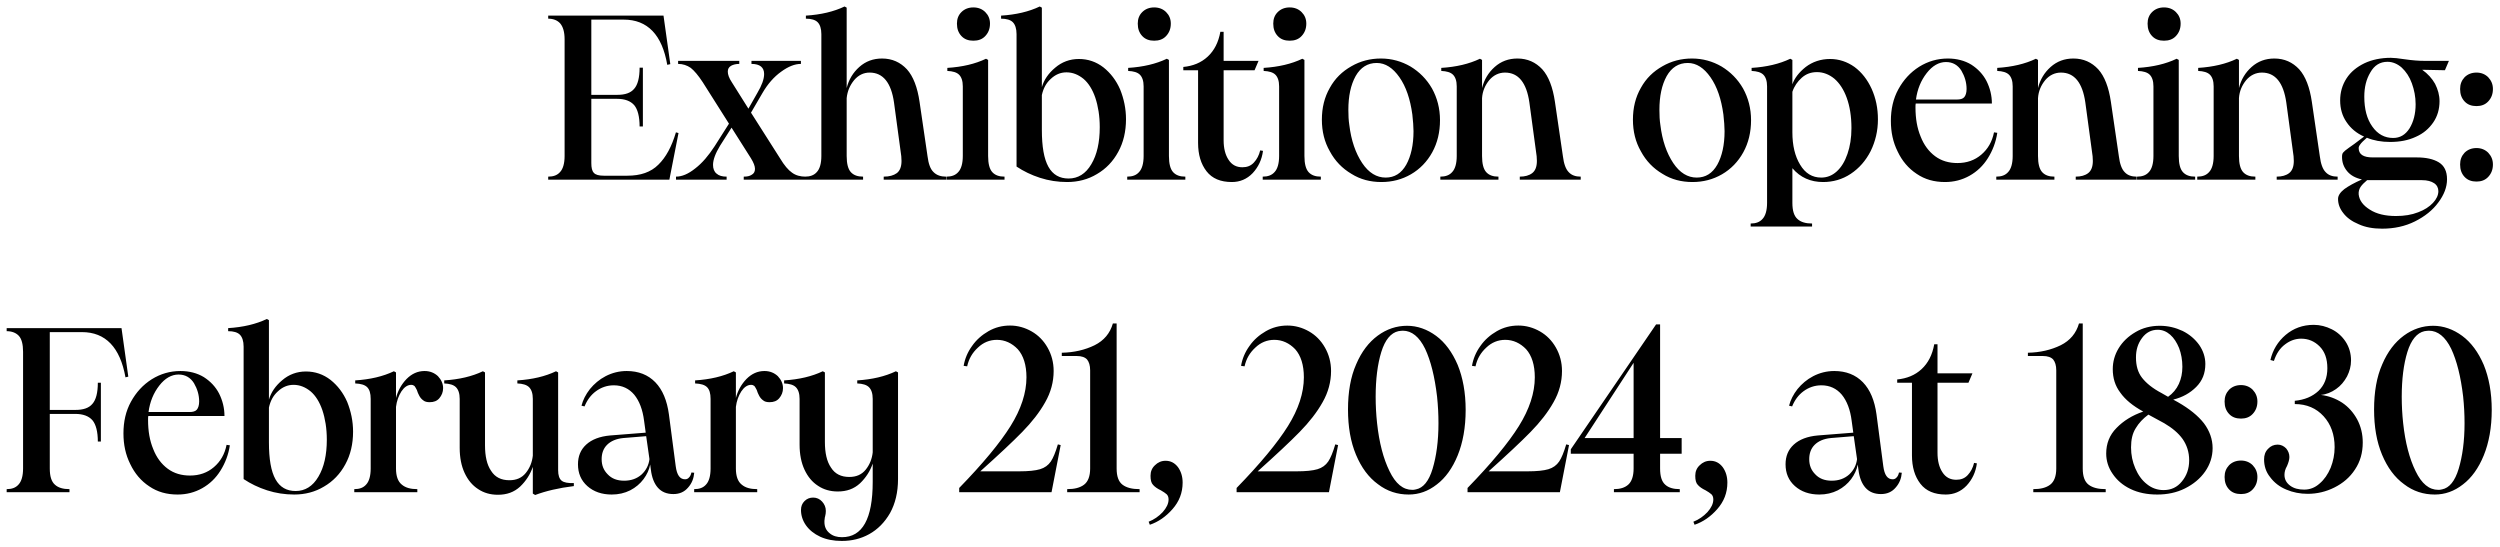 <svg viewBox="0 0 320 70" fill="none" xmlns="http://www.w3.org/2000/svg">
<path d="M70.169 22.61C70.829 22.61 71.339 22.43 71.699 22.01C72.059 21.62 72.269 20.93 72.269 19.97V5.03C72.269 4.07 72.059 3.41 71.699 2.99C71.339 2.6 70.829 2.39 70.169 2.39V2H84.929L85.799 8.21L85.409 8.3C84.749 4.46 82.889 2.51 79.829 2.51H75.689V12.14H79.019C80.009 12.14 80.729 11.9 81.179 11.36C81.629 10.85 81.869 9.95 81.869 8.66H82.289V16.19H81.869C81.869 14.93 81.629 14 81.179 13.46C80.699 12.92 79.979 12.65 78.989 12.65H75.689V20.87C75.689 21.47 75.779 21.89 76.019 22.13C76.229 22.37 76.649 22.49 77.279 22.49H80.309C81.989 22.49 83.309 22.04 84.269 21.08C85.229 20.15 85.979 18.77 86.519 16.94L86.849 17.03L85.679 23H70.169V22.61ZM95.198 22.61C95.618 22.61 95.948 22.55 96.218 22.37C96.488 22.22 96.638 21.98 96.638 21.62C96.638 21.26 96.458 20.81 96.128 20.27L93.638 16.34L92.168 18.65C91.568 19.64 91.268 20.45 91.268 21.11C91.268 21.59 91.418 21.98 91.718 22.22C92.018 22.49 92.438 22.61 93.008 22.61V23H86.528V22.61C87.278 22.61 88.088 22.28 88.988 21.56C89.888 20.87 90.698 19.91 91.478 18.71L93.308 15.83L89.948 10.52C89.378 9.65 88.868 9.05 88.418 8.69C87.938 8.36 87.398 8.18 86.798 8.18V7.79H94.628V8.18C94.208 8.18 93.848 8.27 93.578 8.42C93.278 8.6 93.158 8.84 93.158 9.17C93.158 9.53 93.308 9.98 93.668 10.52L95.798 13.91L96.938 11.9C97.508 10.94 97.808 10.13 97.808 9.47C97.808 8.63 97.268 8.18 96.188 8.18V7.79H102.518V8.18C101.738 8.18 100.898 8.51 99.998 9.17C99.068 9.83 98.258 10.76 97.598 11.9L96.128 14.42L99.848 20.27C100.388 21.17 100.898 21.77 101.378 22.1C101.858 22.46 102.458 22.61 103.118 22.61V23H95.198V22.61ZM113.114 22.61C113.834 22.61 114.374 22.46 114.794 22.16C115.184 21.86 115.394 21.35 115.394 20.6C115.394 20.36 115.364 20.15 115.364 20L114.434 13.13C114.074 10.58 113.024 9.29 111.314 9.29C110.534 9.29 109.874 9.62 109.334 10.25C108.794 10.91 108.464 11.66 108.374 12.56V19.97C108.374 20.96 108.554 21.65 108.914 22.04C109.274 22.43 109.784 22.61 110.474 22.61V23H103.034V22.61C103.694 22.61 104.204 22.43 104.564 22.01C104.924 21.62 105.134 20.93 105.134 19.97V4.37C105.134 3.65 104.954 3.14 104.654 2.84C104.354 2.54 103.844 2.39 103.154 2.39V2C105.074 1.88 106.724 1.49 108.104 0.83L108.374 0.98V11.27C108.644 10.19 109.184 9.29 109.994 8.57C110.804 7.85 111.764 7.49 112.904 7.49C114.194 7.49 115.244 7.97 116.084 8.87C116.894 9.77 117.434 11.18 117.704 13.04L118.724 20C118.844 20.96 119.084 21.65 119.504 22.04C119.894 22.43 120.434 22.61 121.094 22.61V23H113.114V22.61ZM123.059 4.61C122.669 4.19 122.489 3.68 122.489 3.02C122.489 2.42 122.669 1.94 123.059 1.55C123.449 1.16 123.959 0.95 124.589 0.95C125.219 0.95 125.729 1.16 126.119 1.55C126.509 1.94 126.719 2.42 126.719 3.02C126.719 3.68 126.509 4.19 126.119 4.61C125.729 5.03 125.219 5.21 124.589 5.21C123.959 5.21 123.449 5.03 123.059 4.61ZM121.139 22.61C121.799 22.61 122.309 22.43 122.669 22.01C123.029 21.62 123.239 20.93 123.239 19.97V11.06C123.239 10.34 123.059 9.86 122.759 9.56C122.459 9.26 121.949 9.11 121.259 9.08V8.69C123.179 8.57 124.829 8.18 126.209 7.52L126.479 7.67V19.97C126.479 20.96 126.659 21.65 127.019 22.04C127.379 22.43 127.889 22.61 128.579 22.61V23H121.139V22.61ZM133.118 22.76C132.008 22.4 131.018 21.92 130.118 21.32V4.37C130.118 3.65 129.938 3.14 129.638 2.84C129.338 2.54 128.828 2.39 128.138 2.39V2C130.058 1.88 131.708 1.49 133.088 0.83L133.358 0.98V11.15C133.628 10.22 134.198 9.38 135.068 8.66C135.908 7.94 136.928 7.55 138.098 7.55C139.268 7.55 140.318 7.91 141.248 8.63C142.148 9.35 142.868 10.28 143.378 11.45C143.858 12.65 144.128 13.91 144.128 15.26C144.128 16.82 143.798 18.23 143.138 19.43C142.478 20.66 141.548 21.62 140.408 22.28C139.268 22.97 137.978 23.3 136.598 23.3C135.398 23.3 134.228 23.12 133.118 22.76ZM134.198 21.35C134.768 22.37 135.638 22.85 136.778 22.85C137.978 22.85 138.968 22.25 139.688 21.02C140.408 19.82 140.768 18.23 140.768 16.28C140.768 14.84 140.558 13.58 140.198 12.5C139.838 11.45 139.328 10.64 138.698 10.1C138.038 9.56 137.318 9.26 136.508 9.26C135.728 9.26 135.068 9.56 134.498 10.1C133.898 10.64 133.538 11.33 133.358 12.17V16.61C133.358 18.77 133.628 20.33 134.198 21.35ZM146.204 4.61C145.814 4.19 145.634 3.68 145.634 3.02C145.634 2.42 145.814 1.94 146.204 1.55C146.594 1.16 147.104 0.95 147.734 0.95C148.364 0.95 148.874 1.16 149.264 1.55C149.654 1.94 149.864 2.42 149.864 3.02C149.864 3.68 149.654 4.19 149.264 4.61C148.874 5.03 148.364 5.21 147.734 5.21C147.104 5.21 146.594 5.03 146.204 4.61ZM144.284 22.61C144.944 22.61 145.454 22.43 145.814 22.01C146.174 21.62 146.384 20.93 146.384 19.97V11.06C146.384 10.34 146.204 9.86 145.904 9.56C145.604 9.26 145.094 9.11 144.404 9.08V8.69C146.324 8.57 147.974 8.18 149.354 7.52L149.624 7.67V19.97C149.624 20.96 149.804 21.65 150.164 22.04C150.524 22.43 151.034 22.61 151.724 22.61V23H144.284V22.61ZM154.434 21.92C153.714 20.99 153.354 19.79 153.354 18.29V8.99H151.464V8.57C152.694 8.45 153.744 8.03 154.584 7.25C155.424 6.47 155.964 5.42 156.204 4.07H156.624V7.79H161.094L160.584 8.99H156.624V17.96C156.624 18.98 156.834 19.82 157.254 20.45C157.674 21.11 158.274 21.41 159.024 21.41C159.624 21.41 160.104 21.23 160.494 20.81C160.884 20.39 161.154 19.88 161.304 19.25L161.664 19.31C161.514 20.45 161.064 21.38 160.344 22.16C159.594 22.94 158.694 23.3 157.674 23.3C156.234 23.3 155.154 22.85 154.434 21.92ZM163.547 4.61C163.157 4.19 162.977 3.68 162.977 3.02C162.977 2.42 163.157 1.94 163.547 1.55C163.937 1.16 164.447 0.95 165.077 0.95C165.707 0.95 166.217 1.16 166.607 1.55C166.997 1.94 167.207 2.42 167.207 3.02C167.207 3.68 166.997 4.19 166.607 4.61C166.217 5.03 165.707 5.21 165.077 5.21C164.447 5.21 163.937 5.03 163.547 4.61ZM161.627 22.61C162.287 22.61 162.797 22.43 163.157 22.01C163.517 21.62 163.727 20.93 163.727 19.97V11.06C163.727 10.34 163.547 9.86 163.247 9.56C162.947 9.26 162.437 9.11 161.747 9.08V8.69C163.667 8.57 165.317 8.18 166.697 7.52L166.967 7.67V19.97C166.967 20.96 167.147 21.65 167.507 22.04C167.867 22.43 168.377 22.61 169.067 22.61V23H161.627V22.61ZM172.98 22.25C171.81 21.56 170.88 20.6 170.22 19.37C169.53 18.17 169.2 16.82 169.2 15.32C169.2 13.79 169.53 12.44 170.22 11.24C170.88 10.04 171.81 9.14 172.98 8.48C174.12 7.82 175.38 7.49 176.76 7.49C178.14 7.49 179.4 7.85 180.54 8.51C181.68 9.2 182.61 10.13 183.3 11.33C183.96 12.53 184.32 13.88 184.32 15.38C184.32 16.91 183.99 18.29 183.33 19.49C182.67 20.69 181.74 21.65 180.6 22.31C179.46 22.97 178.2 23.3 176.82 23.3C175.41 23.3 174.12 22.97 172.98 22.25ZM174.36 20.87C175.2 22.13 176.22 22.73 177.36 22.73C178.5 22.73 179.37 22.19 180 21.08C180.6 20 180.93 18.56 180.93 16.79C180.93 16.22 180.87 15.5 180.78 14.66C180.51 12.68 179.97 11.09 179.13 9.89C178.29 8.69 177.33 8.06 176.22 8.06C175.05 8.06 174.15 8.63 173.52 9.74C172.89 10.88 172.59 12.32 172.59 14.06C172.59 14.78 172.62 15.41 172.71 15.98C172.95 17.99 173.52 19.61 174.36 20.87ZM194.532 22.61C195.192 22.61 195.732 22.46 196.122 22.16C196.512 21.86 196.722 21.35 196.722 20.6C196.722 20.36 196.692 20.15 196.692 20L195.762 13.13C195.402 10.58 194.352 9.29 192.642 9.29C191.862 9.29 191.172 9.62 190.632 10.25C190.092 10.91 189.762 11.66 189.702 12.56V19.97C189.702 20.96 189.882 21.65 190.242 22.04C190.602 22.43 191.112 22.61 191.802 22.61V23H184.362V22.61C185.022 22.61 185.532 22.43 185.892 22.01C186.252 21.62 186.462 20.93 186.462 19.97V11.06C186.462 10.34 186.282 9.86 185.982 9.56C185.682 9.26 185.172 9.11 184.482 9.08V8.69C186.402 8.57 188.052 8.18 189.432 7.52L189.702 7.67V11.27C189.972 10.19 190.512 9.29 191.322 8.57C192.132 7.85 193.092 7.49 194.232 7.49C195.522 7.49 196.572 7.97 197.412 8.87C198.222 9.77 198.762 11.18 199.032 13.04L200.052 20C200.172 20.96 200.412 21.65 200.802 22.04C201.162 22.43 201.672 22.61 202.332 22.61V23H194.532V22.61ZM212.795 22.25C211.625 21.56 210.695 20.6 210.035 19.37C209.345 18.17 209.015 16.82 209.015 15.32C209.015 13.79 209.345 12.44 210.035 11.24C210.695 10.04 211.625 9.14 212.795 8.48C213.935 7.82 215.195 7.49 216.575 7.49C217.955 7.49 219.215 7.85 220.355 8.51C221.495 9.2 222.425 10.13 223.115 11.33C223.775 12.53 224.135 13.88 224.135 15.38C224.135 16.91 223.805 18.29 223.145 19.49C222.485 20.69 221.555 21.65 220.415 22.31C219.275 22.97 218.015 23.3 216.635 23.3C215.225 23.3 213.935 22.97 212.795 22.25ZM214.175 20.87C215.015 22.13 216.035 22.73 217.175 22.73C218.315 22.73 219.185 22.19 219.815 21.08C220.415 20 220.745 18.56 220.745 16.79C220.745 16.22 220.685 15.5 220.595 14.66C220.325 12.68 219.785 11.09 218.945 9.89C218.105 8.69 217.145 8.06 216.035 8.06C214.865 8.06 213.965 8.63 213.335 9.74C212.705 10.88 212.405 12.32 212.405 14.06C212.405 14.78 212.435 15.41 212.525 15.98C212.765 17.99 213.335 19.61 214.175 20.87ZM224.085 28.61C224.745 28.61 225.255 28.43 225.615 28.01C225.975 27.62 226.185 26.93 226.185 25.97V11.06C226.185 10.34 226.005 9.86 225.705 9.56C225.405 9.26 224.895 9.11 224.205 9.08V8.69C226.125 8.57 227.775 8.18 229.155 7.52L229.425 7.67V10.79C229.695 10.01 230.265 9.26 231.135 8.57C232.005 7.91 233.055 7.55 234.255 7.55C235.395 7.55 236.445 7.91 237.375 8.57C238.305 9.26 239.025 10.19 239.565 11.36C240.105 12.56 240.375 13.85 240.375 15.29C240.375 16.76 240.045 18.11 239.445 19.34C238.815 20.57 237.975 21.53 236.895 22.25C235.815 22.97 234.615 23.3 233.355 23.3C231.765 23.3 230.445 22.73 229.425 21.53V25.97C229.425 26.96 229.635 27.65 230.085 28.04C230.505 28.43 231.135 28.61 231.945 28.61V29H224.085V28.61ZM230.415 21.08C231.075 22.19 231.975 22.73 233.115 22.73C233.835 22.73 234.495 22.49 235.095 21.95C235.695 21.41 236.145 20.66 236.475 19.7C236.805 18.74 236.985 17.66 236.985 16.4C236.985 14.9 236.775 13.61 236.385 12.53C235.995 11.45 235.455 10.64 234.795 10.07C234.135 9.53 233.385 9.23 232.575 9.23C231.795 9.23 231.165 9.47 230.625 9.95C230.085 10.43 229.665 11.03 229.425 11.75V16.94C229.425 18.62 229.755 20 230.415 21.08ZM245.332 22.25C244.282 21.56 243.472 20.6 242.902 19.4C242.302 18.2 242.032 16.91 242.032 15.47C242.032 13.97 242.332 12.62 242.992 11.42C243.652 10.22 244.522 9.26 245.662 8.54C246.772 7.85 248.002 7.49 249.322 7.49C250.462 7.49 251.482 7.76 252.322 8.27C253.162 8.81 253.822 9.5 254.272 10.37C254.722 11.27 254.962 12.23 254.962 13.25H245.212C245.182 13.37 245.182 13.55 245.182 13.76C245.182 15.17 245.392 16.4 245.842 17.48C246.262 18.56 246.892 19.4 247.702 20C248.512 20.6 249.472 20.87 250.552 20.87C251.752 20.87 252.772 20.51 253.612 19.79C254.452 19.07 254.992 18.14 255.232 16.94L255.652 17C255.472 18.2 255.052 19.28 254.452 20.24C253.852 21.2 253.072 21.95 252.112 22.49C251.152 23.03 250.102 23.3 248.962 23.3C247.582 23.3 246.382 22.97 245.332 22.25ZM250.492 12.74C250.912 12.74 251.242 12.65 251.422 12.44C251.602 12.23 251.722 11.87 251.722 11.39C251.722 10.55 251.482 9.77 251.062 9.05C250.612 8.33 249.952 7.94 249.082 7.94C248.182 7.94 247.342 8.42 246.622 9.35C245.872 10.31 245.422 11.42 245.242 12.74H250.492ZM265.694 22.61C266.354 22.61 266.894 22.46 267.284 22.16C267.674 21.86 267.884 21.35 267.884 20.6C267.884 20.36 267.854 20.15 267.854 20L266.924 13.13C266.564 10.58 265.514 9.29 263.804 9.29C263.024 9.29 262.334 9.62 261.794 10.25C261.254 10.91 260.924 11.66 260.864 12.56V19.97C260.864 20.96 261.044 21.65 261.404 22.04C261.764 22.43 262.274 22.61 262.964 22.61V23H255.524V22.61C256.184 22.61 256.694 22.43 257.054 22.01C257.414 21.62 257.624 20.93 257.624 19.97V11.06C257.624 10.34 257.444 9.86 257.144 9.56C256.844 9.26 256.334 9.11 255.644 9.08V8.69C257.564 8.57 259.214 8.18 260.594 7.52L260.864 7.67V11.27C261.134 10.19 261.674 9.29 262.484 8.57C263.294 7.85 264.254 7.49 265.394 7.49C266.684 7.49 267.734 7.97 268.574 8.87C269.384 9.77 269.924 11.18 270.194 13.04L271.214 20C271.334 20.96 271.574 21.65 271.964 22.04C272.324 22.43 272.834 22.61 273.494 22.61V23H265.694V22.61ZM275.461 4.61C275.071 4.19 274.891 3.68 274.891 3.02C274.891 2.42 275.071 1.94 275.461 1.55C275.851 1.16 276.361 0.95 276.991 0.95C277.621 0.95 278.131 1.16 278.521 1.55C278.911 1.94 279.121 2.42 279.121 3.02C279.121 3.68 278.911 4.19 278.521 4.61C278.131 5.03 277.621 5.21 276.991 5.21C276.361 5.21 275.851 5.03 275.461 4.61ZM273.541 22.61C274.201 22.61 274.711 22.43 275.071 22.01C275.431 21.62 275.641 20.93 275.641 19.97V11.06C275.641 10.34 275.461 9.86 275.161 9.56C274.861 9.26 274.351 9.11 273.661 9.08V8.69C275.581 8.57 277.231 8.18 278.611 7.52L278.881 7.67V19.97C278.881 20.96 279.061 21.65 279.421 22.04C279.781 22.43 280.291 22.61 280.981 22.61V23H273.541V22.61ZM291.417 22.61C292.077 22.61 292.617 22.46 293.007 22.16C293.397 21.86 293.607 21.35 293.607 20.6C293.607 20.36 293.577 20.15 293.577 20L292.647 13.13C292.287 10.58 291.237 9.29 289.527 9.29C288.747 9.29 288.057 9.62 287.517 10.25C286.977 10.91 286.647 11.66 286.587 12.56V19.97C286.587 20.96 286.767 21.65 287.127 22.04C287.487 22.43 287.997 22.61 288.687 22.61V23H281.247V22.61C281.907 22.61 282.417 22.43 282.777 22.01C283.137 21.62 283.347 20.93 283.347 19.97V11.06C283.347 10.34 283.167 9.86 282.867 9.56C282.567 9.26 282.057 9.11 281.367 9.08V8.69C283.287 8.57 284.937 8.18 286.317 7.52L286.587 7.67V11.27C286.857 10.19 287.397 9.29 288.207 8.57C289.017 7.85 289.977 7.49 291.117 7.49C292.407 7.49 293.457 7.97 294.297 8.87C295.107 9.77 295.647 11.18 295.917 13.04L296.937 20C297.057 20.96 297.297 21.65 297.687 22.04C298.047 22.43 298.557 22.61 299.217 22.61V23H291.417V22.61ZM301.91 28.7C301.04 28.34 300.38 27.86 299.93 27.26C299.48 26.69 299.27 26.09 299.27 25.46C299.27 25.04 299.54 24.62 300.08 24.2C300.62 23.81 301.37 23.39 302.33 22.97C301.52 22.79 300.89 22.46 300.44 21.92C299.99 21.38 299.78 20.78 299.78 20.09C299.78 19.85 299.81 19.64 299.93 19.52C300.02 19.4 300.26 19.19 300.65 18.92L301.37 18.41L302.6 17.48C301.64 17.06 300.89 16.43 300.35 15.62C299.81 14.84 299.54 13.91 299.54 12.86C299.54 11.81 299.81 10.88 300.35 10.04C300.89 9.2 301.67 8.57 302.66 8.09C303.62 7.64 304.76 7.4 306.02 7.4C306.41 7.4 306.98 7.46 307.76 7.58C308.78 7.73 309.62 7.79 310.34 7.79H313.46L312.95 8.99L310.04 8.93C310.76 9.44 311.3 10.04 311.69 10.73C312.05 11.45 312.26 12.17 312.26 12.95C312.26 13.97 311.99 14.9 311.45 15.68C310.91 16.46 310.19 17.09 309.23 17.51C308.27 17.96 307.19 18.17 305.93 18.17C304.82 18.17 303.83 17.99 302.96 17.63C302.54 17.99 302.24 18.29 302.12 18.47C301.97 18.65 301.91 18.83 301.91 18.95C301.91 19.76 302.51 20.15 303.71 20.15H309.35C310.55 20.15 311.48 20.36 312.17 20.78C312.86 21.2 313.22 21.92 313.22 22.94C313.22 23.96 312.83 24.95 312.11 25.91C311.39 26.9 310.37 27.71 309.11 28.34C307.85 28.97 306.44 29.27 304.91 29.27C303.77 29.27 302.75 29.09 301.91 28.7ZM303.35 26.84C304.19 27.38 305.3 27.65 306.68 27.65C307.76 27.65 308.69 27.5 309.53 27.17C310.34 26.87 310.97 26.45 311.42 25.97C311.87 25.49 312.11 24.98 312.11 24.47C312.11 24.05 311.93 23.69 311.57 23.45C311.21 23.21 310.7 23.06 310.01 23.06H303.35H302.99C302.63 23.36 302.33 23.66 302.15 23.93C301.97 24.2 301.88 24.53 301.91 24.89C302 25.67 302.48 26.3 303.35 26.84ZM303.65 16.19C304.34 17.18 305.24 17.66 306.32 17.66C307.19 17.66 307.88 17.27 308.42 16.43C308.93 15.59 309.2 14.57 309.2 13.34C309.2 12.38 309.02 11.51 308.72 10.67C308.42 9.83 307.97 9.17 307.43 8.66C306.89 8.18 306.26 7.91 305.6 7.91C304.64 7.91 303.92 8.36 303.41 9.26C302.87 10.16 302.63 11.18 302.63 12.38C302.63 13.94 302.96 15.23 303.65 16.19ZM315.464 22.64C315.074 22.22 314.894 21.71 314.894 21.05C314.894 20.45 315.074 19.97 315.464 19.55C315.854 19.16 316.364 18.95 316.994 18.95C317.594 18.95 318.104 19.16 318.494 19.55C318.884 19.97 319.094 20.45 319.094 21.05C319.094 21.71 318.884 22.22 318.494 22.64C318.104 23.06 317.594 23.24 316.994 23.24C316.364 23.24 315.854 23.06 315.464 22.64ZM315.464 12.98C315.074 12.56 314.894 12.05 314.894 11.39C314.894 10.79 315.074 10.31 315.464 9.89C315.854 9.5 316.364 9.29 316.994 9.29C317.594 9.29 318.104 9.5 318.494 9.89C318.884 10.31 319.094 10.79 319.094 11.39C319.094 12.05 318.884 12.56 318.494 12.98C318.104 13.4 317.594 13.58 316.994 13.58C316.364 13.58 315.854 13.4 315.464 12.98ZM0.853 62.61C1.512 62.61 2.022 62.43 2.382 62.01C2.743 61.62 2.953 60.93 2.953 59.97V45.03C2.953 44.07 2.772 43.38 2.413 42.99C2.053 42.6 1.512 42.39 0.853 42.39V42H15.553L16.422 48.21L16.062 48.3C15.373 44.46 13.512 42.51 10.482 42.51H6.372V52.47H9.643C10.662 52.47 11.383 52.23 11.832 51.69C12.283 51.18 12.523 50.28 12.523 48.99H12.912V56.52H12.523C12.523 55.26 12.283 54.33 11.832 53.79C11.352 53.25 10.633 52.98 9.613 52.98H6.372V59.97C6.372 60.96 6.582 61.65 7.032 62.04C7.452 62.43 8.082 62.61 8.893 62.61V63H0.853V62.61ZM19.102 62.25C18.052 61.56 17.242 60.6 16.672 59.4C16.072 58.2 15.802 56.91 15.802 55.47C15.802 53.97 16.102 52.62 16.762 51.42C17.422 50.22 18.292 49.26 19.432 48.54C20.542 47.85 21.772 47.49 23.092 47.49C24.232 47.49 25.252 47.76 26.092 48.27C26.932 48.81 27.592 49.5 28.042 50.37C28.492 51.27 28.732 52.23 28.732 53.25H18.982C18.952 53.37 18.952 53.55 18.952 53.76C18.952 55.17 19.162 56.4 19.612 57.48C20.032 58.56 20.662 59.4 21.472 60C22.282 60.6 23.242 60.87 24.322 60.87C25.522 60.87 26.542 60.51 27.382 59.79C28.222 59.07 28.762 58.14 29.002 56.94L29.422 57C29.242 58.2 28.822 59.28 28.222 60.24C27.622 61.2 26.842 61.95 25.882 62.49C24.922 63.03 23.872 63.3 22.732 63.3C21.352 63.3 20.152 62.97 19.102 62.25ZM24.262 52.74C24.682 52.74 25.012 52.65 25.192 52.44C25.372 52.23 25.492 51.87 25.492 51.39C25.492 50.55 25.252 49.77 24.832 49.05C24.382 48.33 23.722 47.94 22.852 47.94C21.952 47.94 21.112 48.42 20.392 49.35C19.642 50.31 19.192 51.42 19.012 52.74H24.262ZM34.183 62.76C33.073 62.4 32.083 61.92 31.183 61.32V44.37C31.183 43.65 31.003 43.14 30.703 42.84C30.403 42.54 29.893 42.39 29.203 42.39V42C31.123 41.88 32.773 41.49 34.153 40.83L34.423 40.98V51.15C34.693 50.22 35.263 49.38 36.133 48.66C36.973 47.94 37.993 47.55 39.163 47.55C40.333 47.55 41.383 47.91 42.313 48.63C43.213 49.35 43.933 50.28 44.443 51.45C44.923 52.65 45.193 53.91 45.193 55.26C45.193 56.82 44.863 58.23 44.203 59.43C43.543 60.66 42.613 61.62 41.473 62.28C40.333 62.97 39.043 63.3 37.663 63.3C36.463 63.3 35.293 63.12 34.183 62.76ZM35.263 61.35C35.833 62.37 36.703 62.85 37.843 62.85C39.043 62.85 40.033 62.25 40.753 61.02C41.473 59.82 41.833 58.23 41.833 56.28C41.833 54.84 41.623 53.58 41.263 52.5C40.903 51.45 40.393 50.64 39.763 50.1C39.103 49.56 38.383 49.26 37.573 49.26C36.793 49.26 36.133 49.56 35.563 50.1C34.963 50.64 34.603 51.33 34.423 52.17V56.61C34.423 58.77 34.693 60.33 35.263 61.35ZM45.348 62.61C46.008 62.61 46.518 62.43 46.878 62.01C47.238 61.62 47.448 60.93 47.448 59.97V51.06C47.448 50.34 47.298 49.86 46.998 49.56C46.698 49.26 46.188 49.11 45.468 49.08V48.69C47.388 48.57 49.038 48.18 50.418 47.52L50.688 47.67V50.94C50.928 50.01 51.378 49.2 52.038 48.51C52.698 47.85 53.448 47.49 54.348 47.49C55.038 47.49 55.608 47.73 56.058 48.15C56.478 48.6 56.718 49.11 56.718 49.68C56.718 50.19 56.538 50.61 56.238 50.97C55.938 51.33 55.518 51.48 55.008 51.48C54.648 51.48 54.378 51.42 54.168 51.24C53.958 51.09 53.778 50.88 53.658 50.64C53.538 50.4 53.418 50.16 53.358 49.92C53.238 49.68 53.148 49.53 53.058 49.41C52.938 49.32 52.818 49.26 52.638 49.26C52.158 49.26 51.738 49.56 51.378 50.1C51.018 50.67 50.778 51.33 50.688 52.08V59.97C50.688 60.93 50.928 61.62 51.408 62.01C51.888 62.43 52.548 62.61 53.418 62.61V63H45.348V62.61ZM61.211 62.61C60.461 62.13 59.891 61.44 59.471 60.54C59.051 59.64 58.841 58.56 58.841 57.33V51.06C58.841 50.34 58.661 49.86 58.361 49.56C58.061 49.26 57.551 49.11 56.861 49.08V48.69C58.781 48.57 60.431 48.18 61.811 47.52L62.081 47.67V57C62.081 58.38 62.321 59.49 62.861 60.27C63.371 61.08 64.151 61.47 65.201 61.47C66.101 61.47 66.791 61.17 67.301 60.54C67.811 59.91 68.111 59.16 68.201 58.32V51.06C68.201 50.34 68.021 49.86 67.721 49.56C67.421 49.26 66.911 49.11 66.221 49.08V48.69C68.141 48.57 69.791 48.18 71.171 47.52L71.441 47.67V60.18C71.441 60.84 71.591 61.29 71.891 61.53C72.191 61.77 72.731 61.86 73.451 61.83V62.22C71.501 62.46 69.851 62.85 68.501 63.36L68.201 63.18V59.76C67.871 60.72 67.331 61.56 66.581 62.28C65.801 63 64.871 63.33 63.731 63.33C62.771 63.33 61.931 63.09 61.211 62.61ZM84.211 62.43C83.731 61.89 83.431 61.11 83.311 60.12L83.221 59.46C83.101 60.12 82.801 60.75 82.381 61.32C81.931 61.92 81.361 62.4 80.671 62.76C79.951 63.12 79.171 63.3 78.301 63.3C77.041 63.3 75.991 62.94 75.181 62.22C74.371 61.5 73.981 60.57 73.981 59.43C73.981 58.41 74.311 57.57 75.031 56.91C75.751 56.25 76.771 55.86 78.091 55.74L82.651 55.38L82.441 53.85C82.261 52.44 81.841 51.33 81.181 50.52C80.521 49.74 79.651 49.32 78.571 49.32C77.701 49.32 76.951 49.59 76.291 50.07C75.631 50.55 75.151 51.21 74.821 52.02L74.431 51.93C74.611 51.21 74.971 50.49 75.511 49.8C76.051 49.14 76.711 48.57 77.521 48.15C78.331 47.73 79.231 47.49 80.221 47.49C81.721 47.49 82.951 47.97 83.881 48.93C84.811 49.89 85.381 51.27 85.621 53.04L86.491 59.67C86.641 60.81 87.031 61.35 87.691 61.35C87.871 61.35 88.051 61.29 88.201 61.11C88.351 60.96 88.441 60.75 88.501 60.48L88.861 60.51C88.801 61.23 88.561 61.86 88.081 62.4C87.601 62.97 86.971 63.24 86.191 63.24C85.351 63.24 84.691 62.97 84.211 62.43ZM77.791 60.72C78.301 61.26 78.991 61.53 79.891 61.53C80.791 61.53 81.541 61.26 82.141 60.72C82.711 60.18 83.041 59.52 83.131 58.77L82.711 55.83L79.771 56.07C78.871 56.16 78.181 56.46 77.701 56.94C77.221 57.42 77.011 58.05 77.011 58.77C77.011 59.55 77.251 60.18 77.791 60.72ZM88.854 62.61C89.514 62.61 90.024 62.43 90.384 62.01C90.744 61.62 90.954 60.93 90.954 59.97V51.06C90.954 50.34 90.804 49.86 90.504 49.56C90.204 49.26 89.694 49.11 88.974 49.08V48.69C90.894 48.57 92.544 48.18 93.924 47.52L94.194 47.67V50.94C94.434 50.01 94.884 49.2 95.544 48.51C96.204 47.85 96.954 47.49 97.854 47.49C98.544 47.49 99.114 47.73 99.564 48.15C99.984 48.6 100.224 49.11 100.224 49.68C100.224 50.19 100.044 50.61 99.744 50.97C99.444 51.33 99.024 51.48 98.514 51.48C98.154 51.48 97.884 51.42 97.674 51.24C97.464 51.09 97.284 50.88 97.164 50.64C97.044 50.4 96.924 50.16 96.864 49.92C96.744 49.68 96.654 49.53 96.564 49.41C96.444 49.32 96.324 49.26 96.144 49.26C95.664 49.26 95.244 49.56 94.884 50.1C94.524 50.67 94.284 51.33 94.194 52.08V59.97C94.194 60.93 94.434 61.62 94.914 62.01C95.394 62.43 96.054 62.61 96.924 62.61V63H88.854V62.61ZM104.987 68.7C104.207 68.34 103.577 67.83 103.157 67.23C102.737 66.63 102.527 65.97 102.527 65.28C102.527 64.8 102.677 64.44 102.977 64.14C103.277 63.84 103.637 63.69 104.087 63.69C104.537 63.69 104.927 63.87 105.227 64.2C105.527 64.53 105.707 64.92 105.707 65.4C105.707 65.64 105.677 65.85 105.617 66.09C105.587 66.18 105.557 66.3 105.557 66.42C105.527 66.57 105.527 66.69 105.527 66.81C105.527 67.41 105.737 67.89 106.187 68.25C106.607 68.61 107.147 68.76 107.777 68.76C110.387 68.76 111.707 66.42 111.707 61.68V59.34C111.377 60.3 110.837 61.14 110.087 61.86C109.307 62.58 108.377 62.91 107.237 62.91C106.277 62.91 105.437 62.67 104.717 62.19C103.967 61.71 103.397 61.02 102.977 60.12C102.557 59.22 102.347 58.14 102.347 56.91V51.06C102.347 50.34 102.167 49.86 101.867 49.56C101.567 49.26 101.057 49.11 100.367 49.08V48.69C102.287 48.57 103.937 48.18 105.317 47.52L105.587 47.67V56.58C105.587 57.96 105.827 59.07 106.367 59.85C106.877 60.66 107.657 61.05 108.707 61.05C109.607 61.05 110.297 60.75 110.807 60.12C111.317 59.49 111.617 58.74 111.707 57.9V51.06C111.707 50.34 111.527 49.86 111.227 49.56C110.927 49.26 110.417 49.11 109.727 49.08V48.69C111.647 48.57 113.297 48.18 114.677 47.52L114.947 47.67V61.32C114.947 63.03 114.587 64.47 113.927 65.67C113.237 66.87 112.337 67.77 111.257 68.37C110.177 68.97 109.007 69.24 107.747 69.24C106.697 69.24 105.767 69.06 104.987 68.7ZM129.347 54.54C130.697 52.38 131.387 50.28 131.387 48.3C131.387 46.71 130.997 45.51 130.277 44.7C129.527 43.92 128.627 43.5 127.607 43.5C126.677 43.5 125.867 43.83 125.177 44.49C124.457 45.15 124.007 45.93 123.797 46.89L123.347 46.83C123.497 45.93 123.857 45.06 124.427 44.28C124.967 43.5 125.687 42.87 126.527 42.39C127.367 41.91 128.267 41.67 129.287 41.67C130.277 41.67 131.207 41.94 132.047 42.42C132.887 42.9 133.577 43.59 134.087 44.49C134.597 45.39 134.867 46.38 134.867 47.49C134.867 48.87 134.507 50.22 133.787 51.48C133.067 52.77 132.077 54.03 130.847 55.29C129.617 56.55 127.817 58.23 125.477 60.33H130.457C131.627 60.33 132.527 60.24 133.127 60.06C133.727 59.88 134.177 59.55 134.507 59.07C134.807 58.62 135.107 57.9 135.407 56.88L135.767 56.97L134.597 63H122.777V62.46C125.807 59.34 127.997 56.7 129.347 54.54ZM136.599 62.61C137.529 62.61 138.249 62.43 138.759 62.04C139.269 61.65 139.539 60.96 139.539 59.97V47.4C139.539 46.77 139.389 46.32 139.149 46.02C138.879 45.72 138.429 45.57 137.829 45.57H135.909V45.15C137.469 45.12 138.879 44.79 140.109 44.19C141.309 43.59 142.089 42.66 142.449 41.4H142.929V59.97C142.929 60.96 143.169 61.65 143.679 62.04C144.189 62.43 144.909 62.61 145.869 62.61V63H136.599V62.61ZM148.827 65.55C149.307 65.01 149.577 64.47 149.577 63.93C149.577 63.63 149.487 63.42 149.337 63.27C149.157 63.12 148.917 62.94 148.587 62.76C148.137 62.55 147.807 62.31 147.597 62.07C147.357 61.83 147.267 61.44 147.267 60.9C147.267 60.36 147.447 59.91 147.837 59.55C148.197 59.19 148.647 58.98 149.187 58.98C149.847 58.98 150.357 59.25 150.777 59.79C151.167 60.33 151.377 60.99 151.377 61.77C151.377 63.09 150.927 64.2 150.087 65.16C149.247 66.12 148.257 66.81 147.177 67.17L147.027 66.78C147.717 66.51 148.317 66.09 148.827 65.55ZM164.855 54.54C166.205 52.38 166.895 50.28 166.895 48.3C166.895 46.71 166.505 45.51 165.785 44.7C165.035 43.92 164.135 43.5 163.115 43.5C162.185 43.5 161.375 43.83 160.685 44.49C159.965 45.15 159.515 45.93 159.305 46.89L158.855 46.83C159.005 45.93 159.365 45.06 159.935 44.28C160.475 43.5 161.195 42.87 162.035 42.39C162.875 41.91 163.775 41.67 164.795 41.67C165.785 41.67 166.715 41.94 167.555 42.42C168.395 42.9 169.085 43.59 169.595 44.49C170.105 45.39 170.375 46.38 170.375 47.49C170.375 48.87 170.015 50.22 169.295 51.48C168.575 52.77 167.585 54.03 166.355 55.29C165.125 56.55 163.325 58.23 160.985 60.33H165.965C167.135 60.33 168.035 60.24 168.635 60.06C169.235 59.88 169.685 59.55 170.015 59.07C170.315 58.62 170.615 57.9 170.915 56.88L171.275 56.97L170.105 63H158.285V62.46C161.315 59.34 163.505 56.7 164.855 54.54ZM176.384 61.98C175.184 61.11 174.254 59.85 173.564 58.2C172.874 56.55 172.544 54.63 172.544 52.41C172.544 50.19 172.874 48.24 173.594 46.62C174.284 45 175.214 43.8 176.354 42.96C177.494 42.12 178.754 41.7 180.104 41.7C181.424 41.7 182.684 42.15 183.824 42.99C184.964 43.83 185.894 45.09 186.584 46.71C187.244 48.33 187.604 50.25 187.604 52.47C187.604 54.72 187.244 56.67 186.584 58.29C185.924 59.91 185.024 61.17 183.914 62.01C182.804 62.88 181.604 63.3 180.314 63.3C178.874 63.3 177.554 62.88 176.384 61.98ZM177.854 60.3C178.634 61.92 179.594 62.7 180.764 62.7C180.884 62.7 181.034 62.7 181.244 62.64C182.174 62.46 182.894 61.59 183.374 60C183.854 58.41 184.124 56.46 184.124 54.18C184.124 53.04 184.064 51.9 183.944 50.76C183.644 48.21 183.134 46.17 182.414 44.64C181.664 43.11 180.704 42.33 179.564 42.33C179.414 42.33 179.234 42.36 178.994 42.39C178.034 42.6 177.284 43.5 176.804 45.06C176.324 46.62 176.084 48.54 176.084 50.79C176.084 51.93 176.144 53.04 176.264 54.15C176.534 56.67 177.074 58.71 177.854 60.3ZM194.415 54.54C195.765 52.38 196.455 50.28 196.455 48.3C196.455 46.71 196.065 45.51 195.345 44.7C194.595 43.92 193.695 43.5 192.675 43.5C191.745 43.5 190.935 43.83 190.245 44.49C189.525 45.15 189.075 45.93 188.865 46.89L188.415 46.83C188.565 45.93 188.925 45.06 189.495 44.28C190.035 43.5 190.755 42.87 191.595 42.39C192.435 41.91 193.335 41.67 194.355 41.67C195.345 41.67 196.275 41.94 197.115 42.42C197.955 42.9 198.645 43.59 199.155 44.49C199.665 45.39 199.935 46.38 199.935 47.49C199.935 48.87 199.575 50.22 198.855 51.48C198.135 52.77 197.145 54.03 195.915 55.29C194.685 56.55 192.885 58.23 190.545 60.33H195.525C196.695 60.33 197.595 60.24 198.195 60.06C198.795 59.88 199.245 59.55 199.575 59.07C199.875 58.62 200.175 57.9 200.475 56.88L200.835 56.97L199.665 63H187.845V62.46C190.875 59.34 193.065 56.7 194.415 54.54ZM206.582 62.61C207.362 62.61 207.992 62.43 208.442 62.01C208.862 61.62 209.102 60.93 209.102 59.97V58.08H201.062V57.51L211.982 41.52H212.492V56.07H215.252V58.08H212.492V59.97C212.492 60.96 212.702 61.65 213.152 62.04C213.572 62.43 214.202 62.61 215.012 62.61V63H206.582V62.61ZM209.102 56.07V46.44L202.832 56.07H209.102ZM218.554 65.55C219.034 65.01 219.304 64.47 219.304 63.93C219.304 63.63 219.214 63.42 219.064 63.27C218.884 63.12 218.644 62.94 218.314 62.76C217.864 62.55 217.534 62.31 217.324 62.07C217.084 61.83 216.994 61.44 216.994 60.9C216.994 60.36 217.174 59.91 217.564 59.55C217.924 59.19 218.374 58.98 218.914 58.98C219.574 58.98 220.084 59.25 220.504 59.79C220.894 60.33 221.104 60.99 221.104 61.77C221.104 63.09 220.654 64.2 219.814 65.16C218.974 66.12 217.984 66.81 216.904 67.17L216.754 66.78C217.444 66.51 218.044 66.09 218.554 65.55ZM238.781 62.43C238.301 61.89 238.001 61.11 237.881 60.12L237.791 59.46C237.671 60.12 237.371 60.75 236.951 61.32C236.501 61.92 235.931 62.4 235.241 62.76C234.521 63.12 233.741 63.3 232.871 63.3C231.611 63.3 230.561 62.94 229.751 62.22C228.941 61.5 228.551 60.57 228.551 59.43C228.551 58.41 228.881 57.57 229.601 56.91C230.321 56.25 231.341 55.86 232.661 55.74L237.221 55.38L237.011 53.85C236.831 52.44 236.411 51.33 235.751 50.52C235.091 49.74 234.221 49.32 233.141 49.32C232.271 49.32 231.521 49.59 230.861 50.07C230.201 50.55 229.721 51.21 229.391 52.02L229.001 51.93C229.181 51.21 229.541 50.49 230.081 49.8C230.621 49.14 231.281 48.57 232.091 48.15C232.901 47.73 233.801 47.49 234.791 47.49C236.291 47.49 237.521 47.97 238.451 48.93C239.381 49.89 239.951 51.27 240.191 53.04L241.061 59.67C241.211 60.81 241.601 61.35 242.261 61.35C242.441 61.35 242.621 61.29 242.771 61.11C242.921 60.96 243.011 60.75 243.071 60.48L243.431 60.51C243.371 61.23 243.131 61.86 242.651 62.4C242.171 62.97 241.541 63.24 240.761 63.24C239.921 63.24 239.261 62.97 238.781 62.43ZM232.361 60.72C232.871 61.26 233.561 61.53 234.461 61.53C235.361 61.53 236.111 61.26 236.711 60.72C237.281 60.18 237.611 59.52 237.701 58.77L237.281 55.83L234.341 56.07C233.441 56.16 232.751 56.46 232.271 56.94C231.791 57.42 231.581 58.05 231.581 58.77C231.581 59.55 231.821 60.18 232.361 60.72ZM245.811 61.92C245.091 60.99 244.731 59.79 244.731 58.29V48.99H242.841V48.57C244.071 48.45 245.121 48.03 245.961 47.25C246.801 46.47 247.341 45.42 247.581 44.07H248.001V47.79H252.471L251.961 48.99H248.001V57.96C248.001 58.98 248.211 59.82 248.631 60.45C249.051 61.11 249.651 61.41 250.401 61.41C251.001 61.41 251.481 61.23 251.871 60.81C252.261 60.39 252.531 59.88 252.681 59.25L253.041 59.31C252.891 60.45 252.441 61.38 251.721 62.16C250.971 62.94 250.071 63.3 249.051 63.3C247.611 63.3 246.531 62.85 245.811 61.92ZM260.261 62.61C261.191 62.61 261.911 62.43 262.421 62.04C262.931 61.65 263.201 60.96 263.201 59.97V47.4C263.201 46.77 263.051 46.32 262.811 46.02C262.541 45.72 262.091 45.57 261.491 45.57H259.571V45.15C261.131 45.12 262.541 44.79 263.771 44.19C264.971 43.59 265.751 42.66 266.111 41.4H266.591V59.97C266.591 60.96 266.831 61.65 267.341 62.04C267.851 62.43 268.571 62.61 269.531 62.61V63H260.261V62.61ZM272.684 62.58C271.694 62.1 270.944 61.44 270.404 60.63C269.864 59.85 269.594 58.98 269.594 58.05C269.594 56.79 270.014 55.68 270.914 54.78C271.784 53.88 272.924 53.16 274.334 52.68C273.014 51.96 272.024 51.15 271.394 50.25C270.734 49.38 270.434 48.39 270.434 47.25C270.434 46.32 270.674 45.42 271.184 44.58C271.694 43.74 272.414 43.05 273.344 42.51C274.244 41.97 275.294 41.7 276.464 41.7C277.514 41.7 278.474 41.94 279.374 42.36C280.274 42.81 280.964 43.41 281.504 44.16C282.014 44.91 282.284 45.72 282.284 46.59C282.284 47.79 281.894 48.75 281.114 49.53C280.334 50.31 279.374 50.85 278.174 51.15L278.774 51.48C280.244 52.32 281.354 53.22 282.104 54.18C282.824 55.14 283.214 56.22 283.214 57.36C283.214 58.44 282.884 59.46 282.254 60.36C281.624 61.26 280.754 61.98 279.674 62.52C278.594 63.06 277.394 63.3 276.134 63.3C274.814 63.3 273.674 63.06 272.684 62.58ZM273.314 59.94C273.674 60.78 274.154 61.47 274.814 61.98C275.444 62.49 276.164 62.73 276.944 62.73C277.904 62.73 278.684 62.37 279.284 61.62C279.884 60.9 280.214 60 280.214 58.92C280.214 57.87 279.914 56.97 279.374 56.19C278.834 55.44 278.054 54.78 277.034 54.18L274.994 53.07C274.304 53.58 273.764 54.15 273.374 54.81C272.954 55.47 272.774 56.28 272.774 57.27C272.774 58.23 272.954 59.1 273.314 59.94ZM274.184 48.36C274.724 49.05 275.534 49.71 276.674 50.31L277.514 50.79C278.114 50.37 278.594 49.8 278.894 49.14C279.194 48.48 279.344 47.76 279.344 46.95C279.344 46.08 279.194 45.27 278.924 44.55C278.624 43.83 278.264 43.26 277.784 42.84C277.304 42.42 276.764 42.21 276.194 42.21C275.354 42.21 274.694 42.57 274.184 43.26C273.644 43.98 273.404 44.79 273.404 45.75C273.404 46.8 273.644 47.67 274.184 48.36ZM285.318 62.64C284.928 62.22 284.748 61.71 284.748 61.05C284.748 60.45 284.928 59.97 285.318 59.55C285.708 59.16 286.218 58.95 286.848 58.95C287.448 58.95 287.958 59.16 288.348 59.55C288.738 59.97 288.948 60.45 288.948 61.05C288.948 61.71 288.738 62.22 288.348 62.64C287.958 63.06 287.448 63.24 286.848 63.24C286.218 63.24 285.708 63.06 285.318 62.64ZM285.318 52.98C284.928 52.56 284.748 52.05 284.748 51.39C284.748 50.79 284.928 50.31 285.318 49.89C285.708 49.5 286.218 49.29 286.848 49.29C287.448 49.29 287.958 49.5 288.348 49.89C288.738 50.31 288.948 50.79 288.948 51.39C288.948 52.05 288.738 52.56 288.348 52.98C287.958 53.4 287.448 53.58 286.848 53.58C286.218 53.58 285.708 53.4 285.318 52.98ZM292.652 62.67C291.782 62.31 291.092 61.77 290.582 61.08C290.042 60.42 289.802 59.64 289.802 58.8C289.802 58.26 289.952 57.81 290.312 57.45C290.642 57.09 291.062 56.91 291.542 56.91C291.962 56.91 292.322 57.09 292.622 57.39C292.892 57.72 293.042 58.08 293.042 58.5C293.042 58.83 292.922 59.22 292.742 59.64C292.502 60.06 292.412 60.42 292.412 60.78C292.412 61.35 292.652 61.8 293.132 62.16C293.612 62.52 294.212 62.67 294.932 62.67C295.652 62.67 296.312 62.43 296.912 61.89C297.512 61.38 297.962 60.72 298.322 59.88C298.652 59.04 298.832 58.17 298.832 57.24C298.832 55.62 298.352 54.3 297.422 53.28C296.492 52.26 295.262 51.72 293.732 51.72V51.3C294.992 51.18 295.982 50.76 296.762 50.04C297.512 49.32 297.902 48.36 297.902 47.13C297.902 45.93 297.572 45 296.912 44.34C296.252 43.68 295.472 43.35 294.542 43.35C293.822 43.35 293.132 43.59 292.502 44.07C291.842 44.55 291.362 45.27 291.062 46.2L290.612 46.08C290.912 44.79 291.572 43.71 292.562 42.87C293.552 42.03 294.752 41.58 296.162 41.58C296.972 41.58 297.752 41.79 298.472 42.15C299.192 42.51 299.792 43.05 300.242 43.74C300.692 44.43 300.932 45.24 300.932 46.14C300.932 46.86 300.752 47.52 300.422 48.18C300.062 48.84 299.612 49.38 299.012 49.8C298.412 50.22 297.752 50.49 297.062 50.55C298.052 50.67 298.952 51 299.792 51.54C300.602 52.08 301.232 52.8 301.712 53.67C302.192 54.57 302.432 55.56 302.432 56.64C302.432 57.96 302.102 59.1 301.442 60.09C300.782 61.11 299.882 61.86 298.802 62.4C297.722 62.94 296.582 63.21 295.382 63.21C294.422 63.21 293.492 63.03 292.652 62.67ZM307.722 61.98C306.522 61.11 305.592 59.85 304.902 58.2C304.212 56.55 303.882 54.63 303.882 52.41C303.882 50.19 304.212 48.24 304.932 46.62C305.622 45 306.552 43.8 307.692 42.96C308.832 42.12 310.092 41.7 311.442 41.7C312.762 41.7 314.022 42.15 315.162 42.99C316.302 43.83 317.232 45.09 317.922 46.71C318.582 48.33 318.942 50.25 318.942 52.47C318.942 54.72 318.582 56.67 317.922 58.29C317.262 59.91 316.362 61.17 315.252 62.01C314.142 62.88 312.942 63.3 311.652 63.3C310.212 63.3 308.892 62.88 307.722 61.98ZM309.192 60.3C309.972 61.92 310.932 62.7 312.102 62.7C312.222 62.7 312.372 62.7 312.582 62.64C313.512 62.46 314.232 61.59 314.712 60C315.192 58.41 315.462 56.46 315.462 54.18C315.462 53.04 315.402 51.9 315.282 50.76C314.982 48.21 314.472 46.17 313.752 44.64C313.002 43.11 312.042 42.33 310.902 42.33C310.752 42.33 310.572 42.36 310.332 42.39C309.372 42.6 308.622 43.5 308.142 45.06C307.662 46.62 307.422 48.54 307.422 50.79C307.422 51.93 307.482 53.04 307.602 54.15C307.872 56.67 308.412 58.71 309.192 60.3Z" fill="black"/>
</svg>
